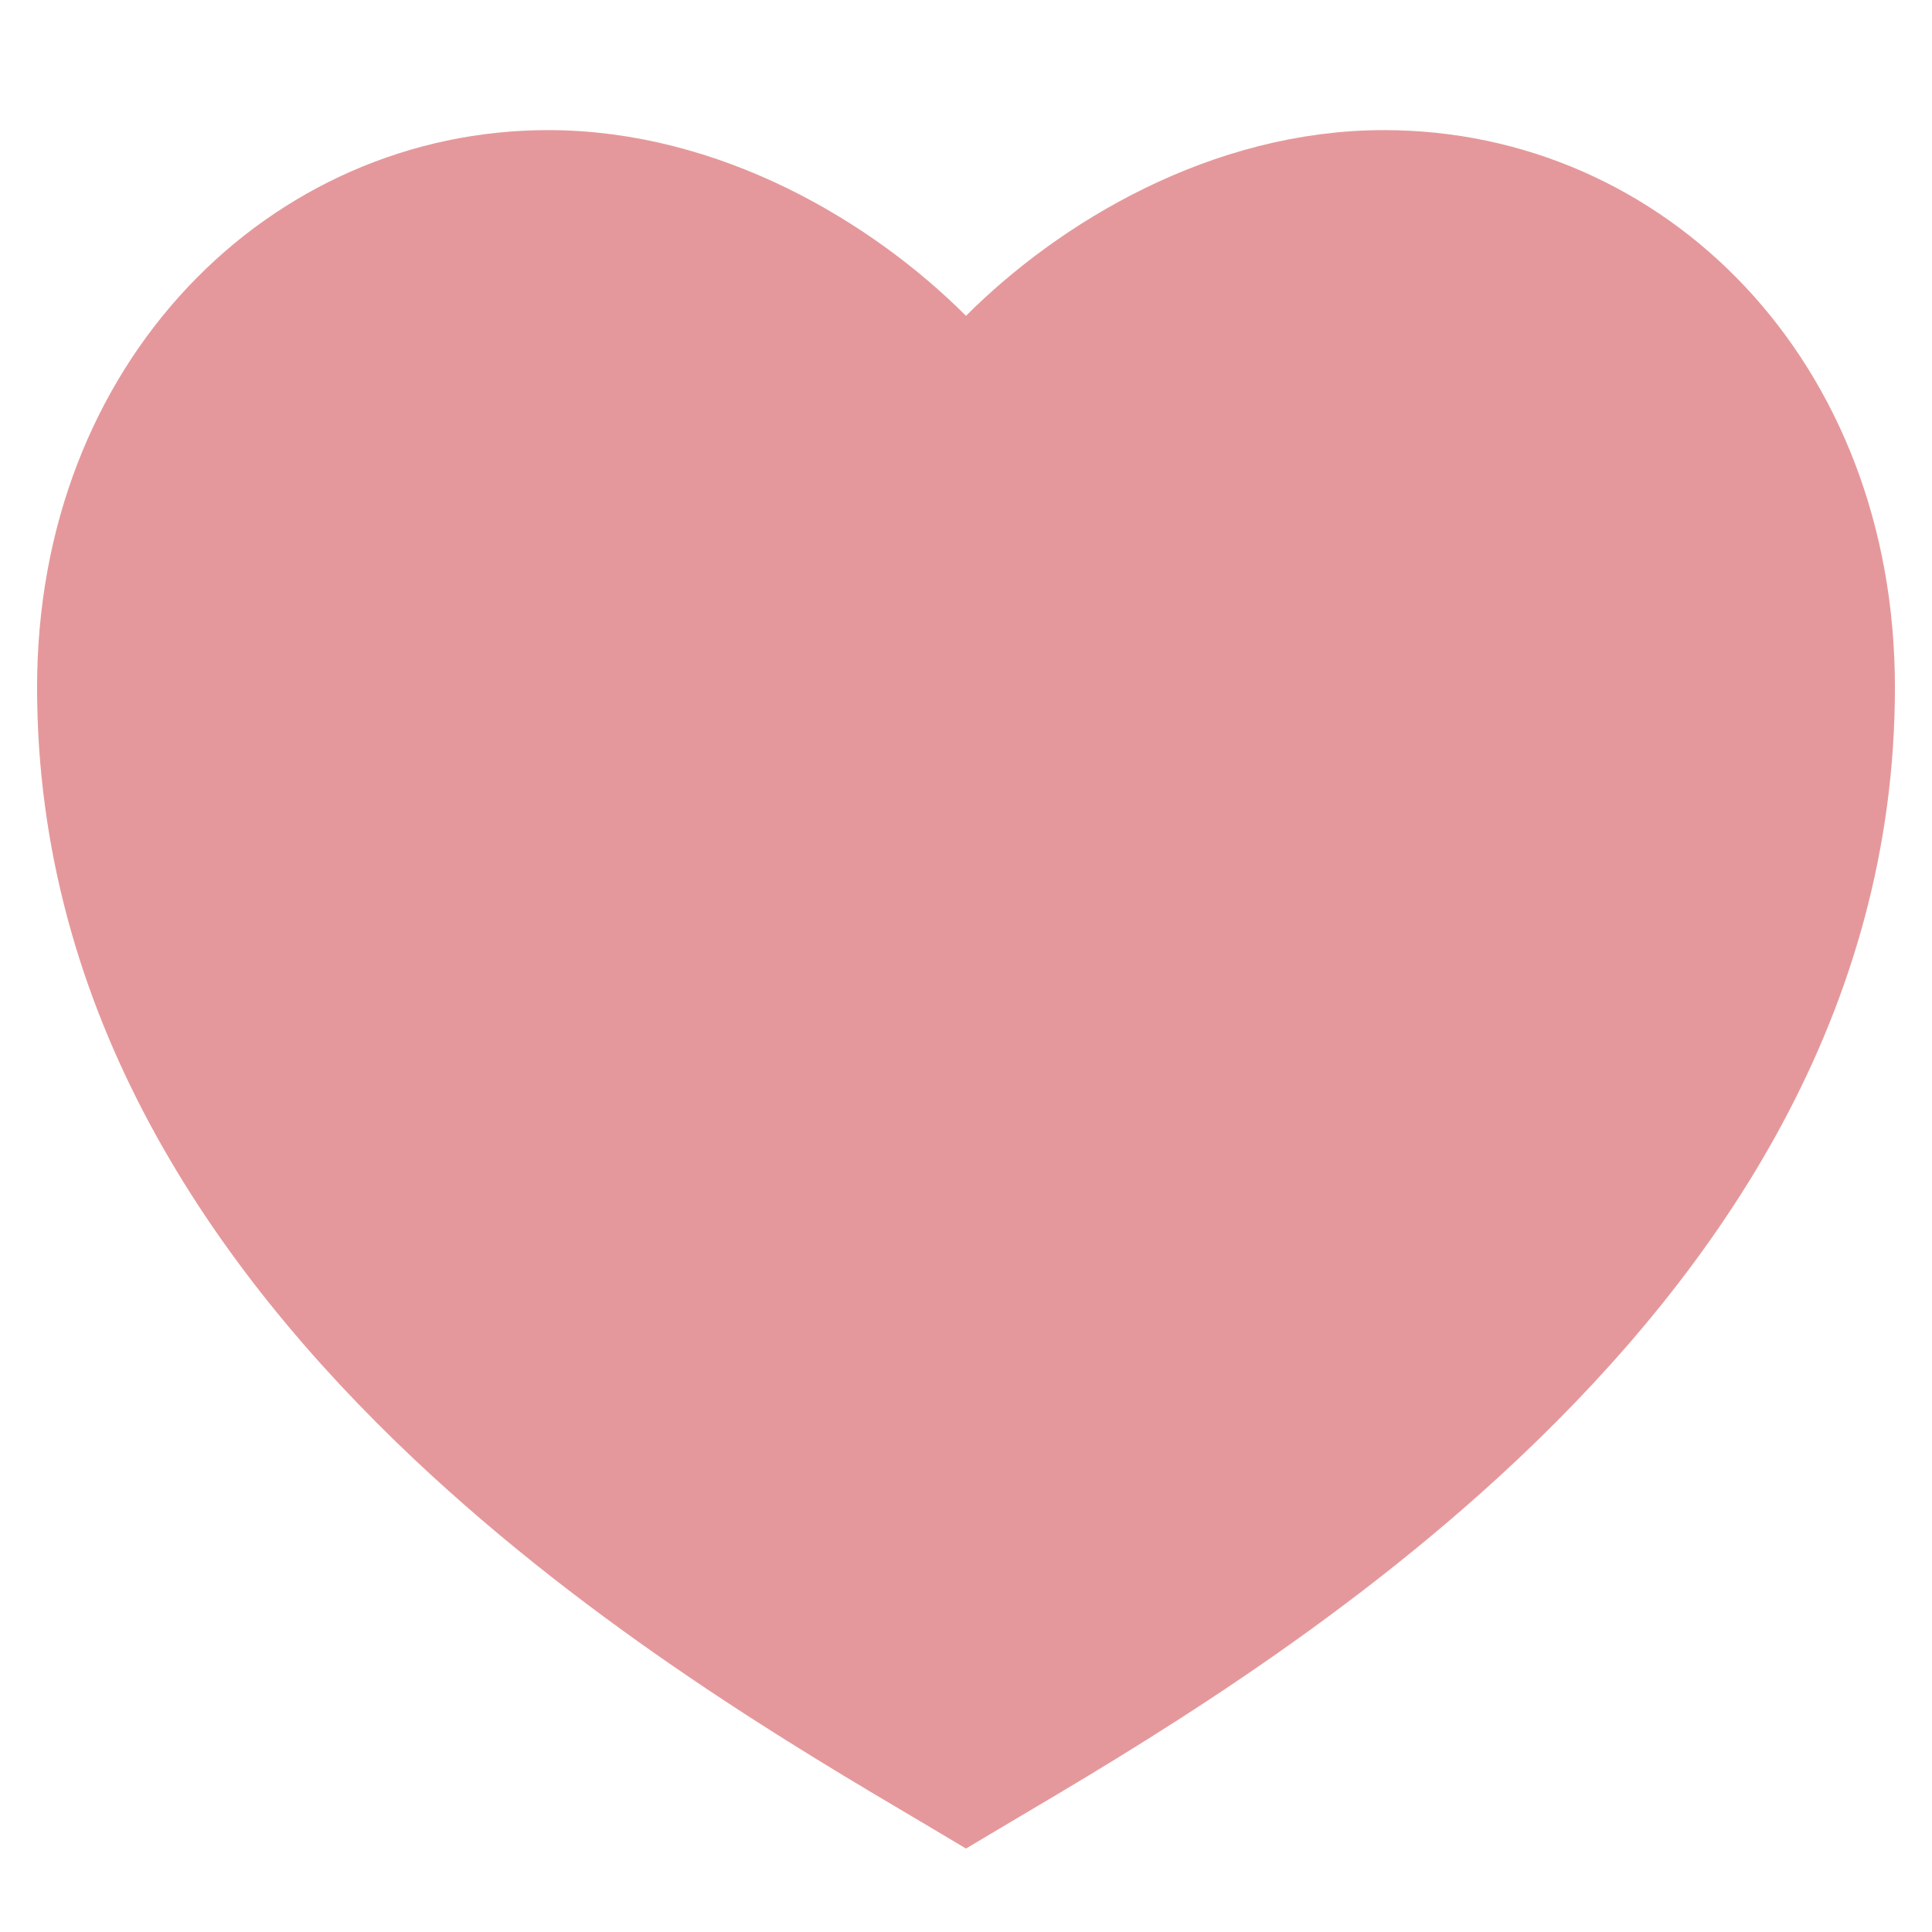 <svg width="13" height="13" viewBox="0 0 13 13" fill="none" xmlns="http://www.w3.org/2000/svg">
<path d="M6.279 2.346L6.5 2.567L6.721 2.346C7.309 1.758 8.259 1.188 9.312 1.188C11.02 1.188 12.438 2.591 12.438 4.625C12.438 6.692 11.332 8.334 9.997 9.593C8.813 10.709 7.479 11.496 6.639 11.992C6.591 12.02 6.545 12.047 6.5 12.074C6.455 12.047 6.409 12.02 6.361 11.992C5.521 11.496 4.187 10.709 3.003 9.593C1.668 8.334 0.562 6.692 0.562 4.625C0.562 2.592 2.003 1.188 3.688 1.188C4.741 1.188 5.691 1.758 6.279 2.346Z" fill="#E5989B" stroke="#E5989B" stroke-width="0.625"/>
</svg>
